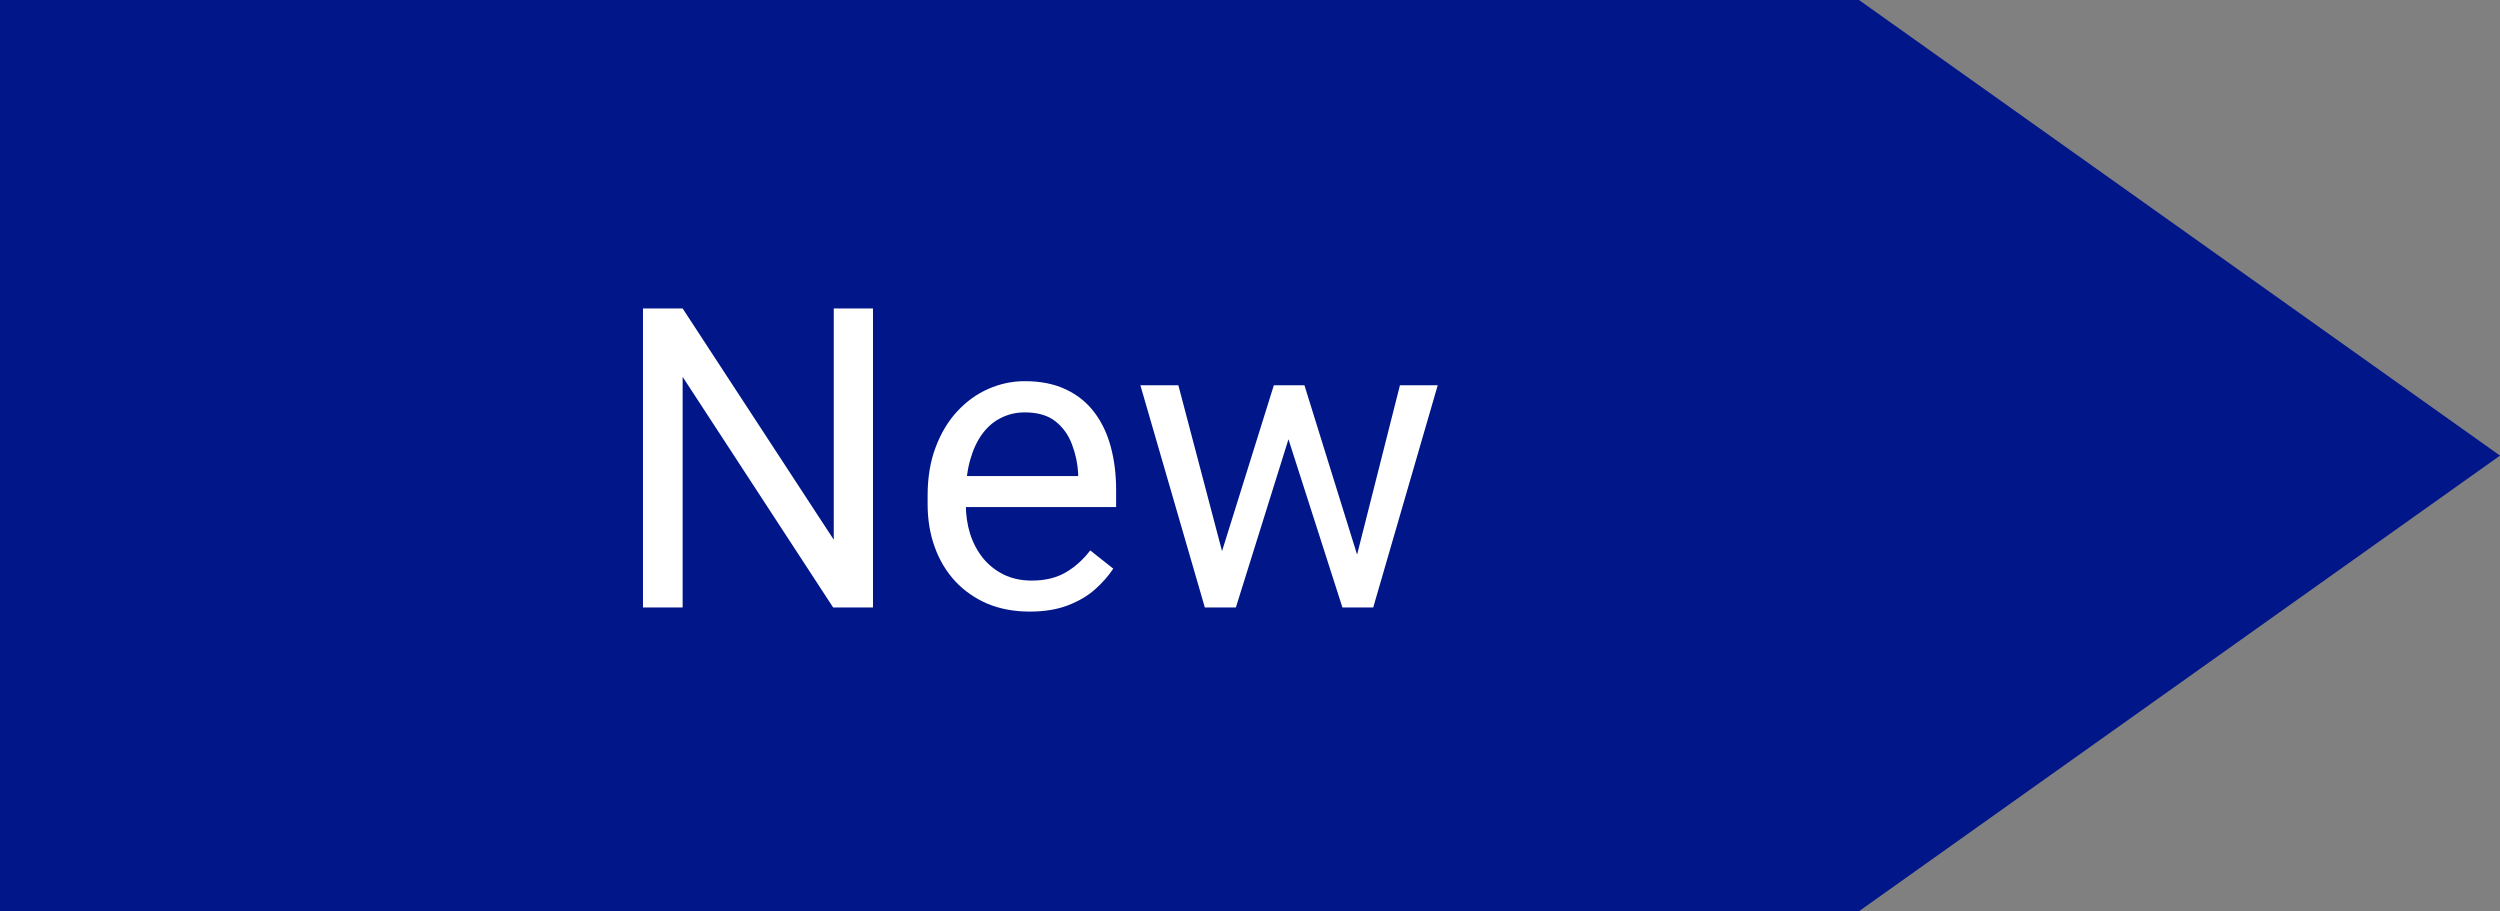 <svg width="107" height="39" viewBox="0 0 107 39" fill="none" xmlns="http://www.w3.org/2000/svg">
<rect x="0" y="0" width="107" height="39" fill="#808080" stroke="none"/>
<path d="M79.564 39L7.62939e-06 39L4.21991e-06 9.35424e-06L79.564 2.39852e-06L107 19.5L79.564 39Z" fill="#011689"/>
<path d="M37.364 13.203L37.364 26L35.659 26L29.217 16.13L29.217 26L27.52 26L27.52 13.203L29.217 13.203L35.685 23.1L35.685 13.203L37.364 13.203ZM44.07 26.176C43.408 26.176 42.808 26.064 42.269 25.842C41.735 25.613 41.275 25.294 40.889 24.884C40.508 24.474 40.215 23.987 40.01 23.425C39.805 22.862 39.702 22.247 39.702 21.579L39.702 21.21C39.702 20.436 39.816 19.748 40.045 19.145C40.273 18.535 40.584 18.02 40.977 17.598C41.369 17.176 41.815 16.856 42.312 16.64C42.81 16.423 43.326 16.314 43.859 16.314C44.539 16.314 45.125 16.432 45.617 16.666C46.115 16.9 46.523 17.229 46.839 17.65C47.155 18.066 47.39 18.559 47.542 19.127C47.694 19.689 47.77 20.305 47.77 20.973L47.77 21.702L40.669 21.702L40.669 20.375L46.145 20.375L46.145 20.252C46.121 19.83 46.033 19.42 45.881 19.021C45.734 18.623 45.5 18.295 45.178 18.037C44.855 17.779 44.416 17.65 43.859 17.65C43.49 17.65 43.15 17.73 42.84 17.888C42.529 18.04 42.263 18.269 42.04 18.573C41.817 18.878 41.645 19.25 41.522 19.689C41.398 20.129 41.337 20.636 41.337 21.21L41.337 21.579C41.337 22.03 41.398 22.455 41.522 22.854C41.65 23.246 41.835 23.592 42.075 23.891C42.321 24.189 42.617 24.424 42.963 24.594C43.315 24.764 43.713 24.849 44.158 24.849C44.732 24.849 45.219 24.731 45.617 24.497C46.016 24.263 46.364 23.949 46.663 23.557L47.648 24.339C47.442 24.649 47.182 24.945 46.865 25.227C46.549 25.508 46.159 25.736 45.696 25.912C45.239 26.088 44.697 26.176 44.07 26.176ZM52.077 24.312L54.52 16.49L55.593 16.49L55.382 18.046L52.895 26L51.849 26L52.077 24.312ZM50.434 16.49L52.517 24.4L52.666 26L51.567 26L48.808 16.49L50.434 16.49ZM57.931 24.339L59.917 16.49L61.534 16.49L58.774 26L57.685 26L57.931 24.339ZM55.83 16.49L58.221 24.181L58.493 26L57.456 26L54.898 18.028L54.688 16.49L55.83 16.49Z" fill="white"/>
</svg>
